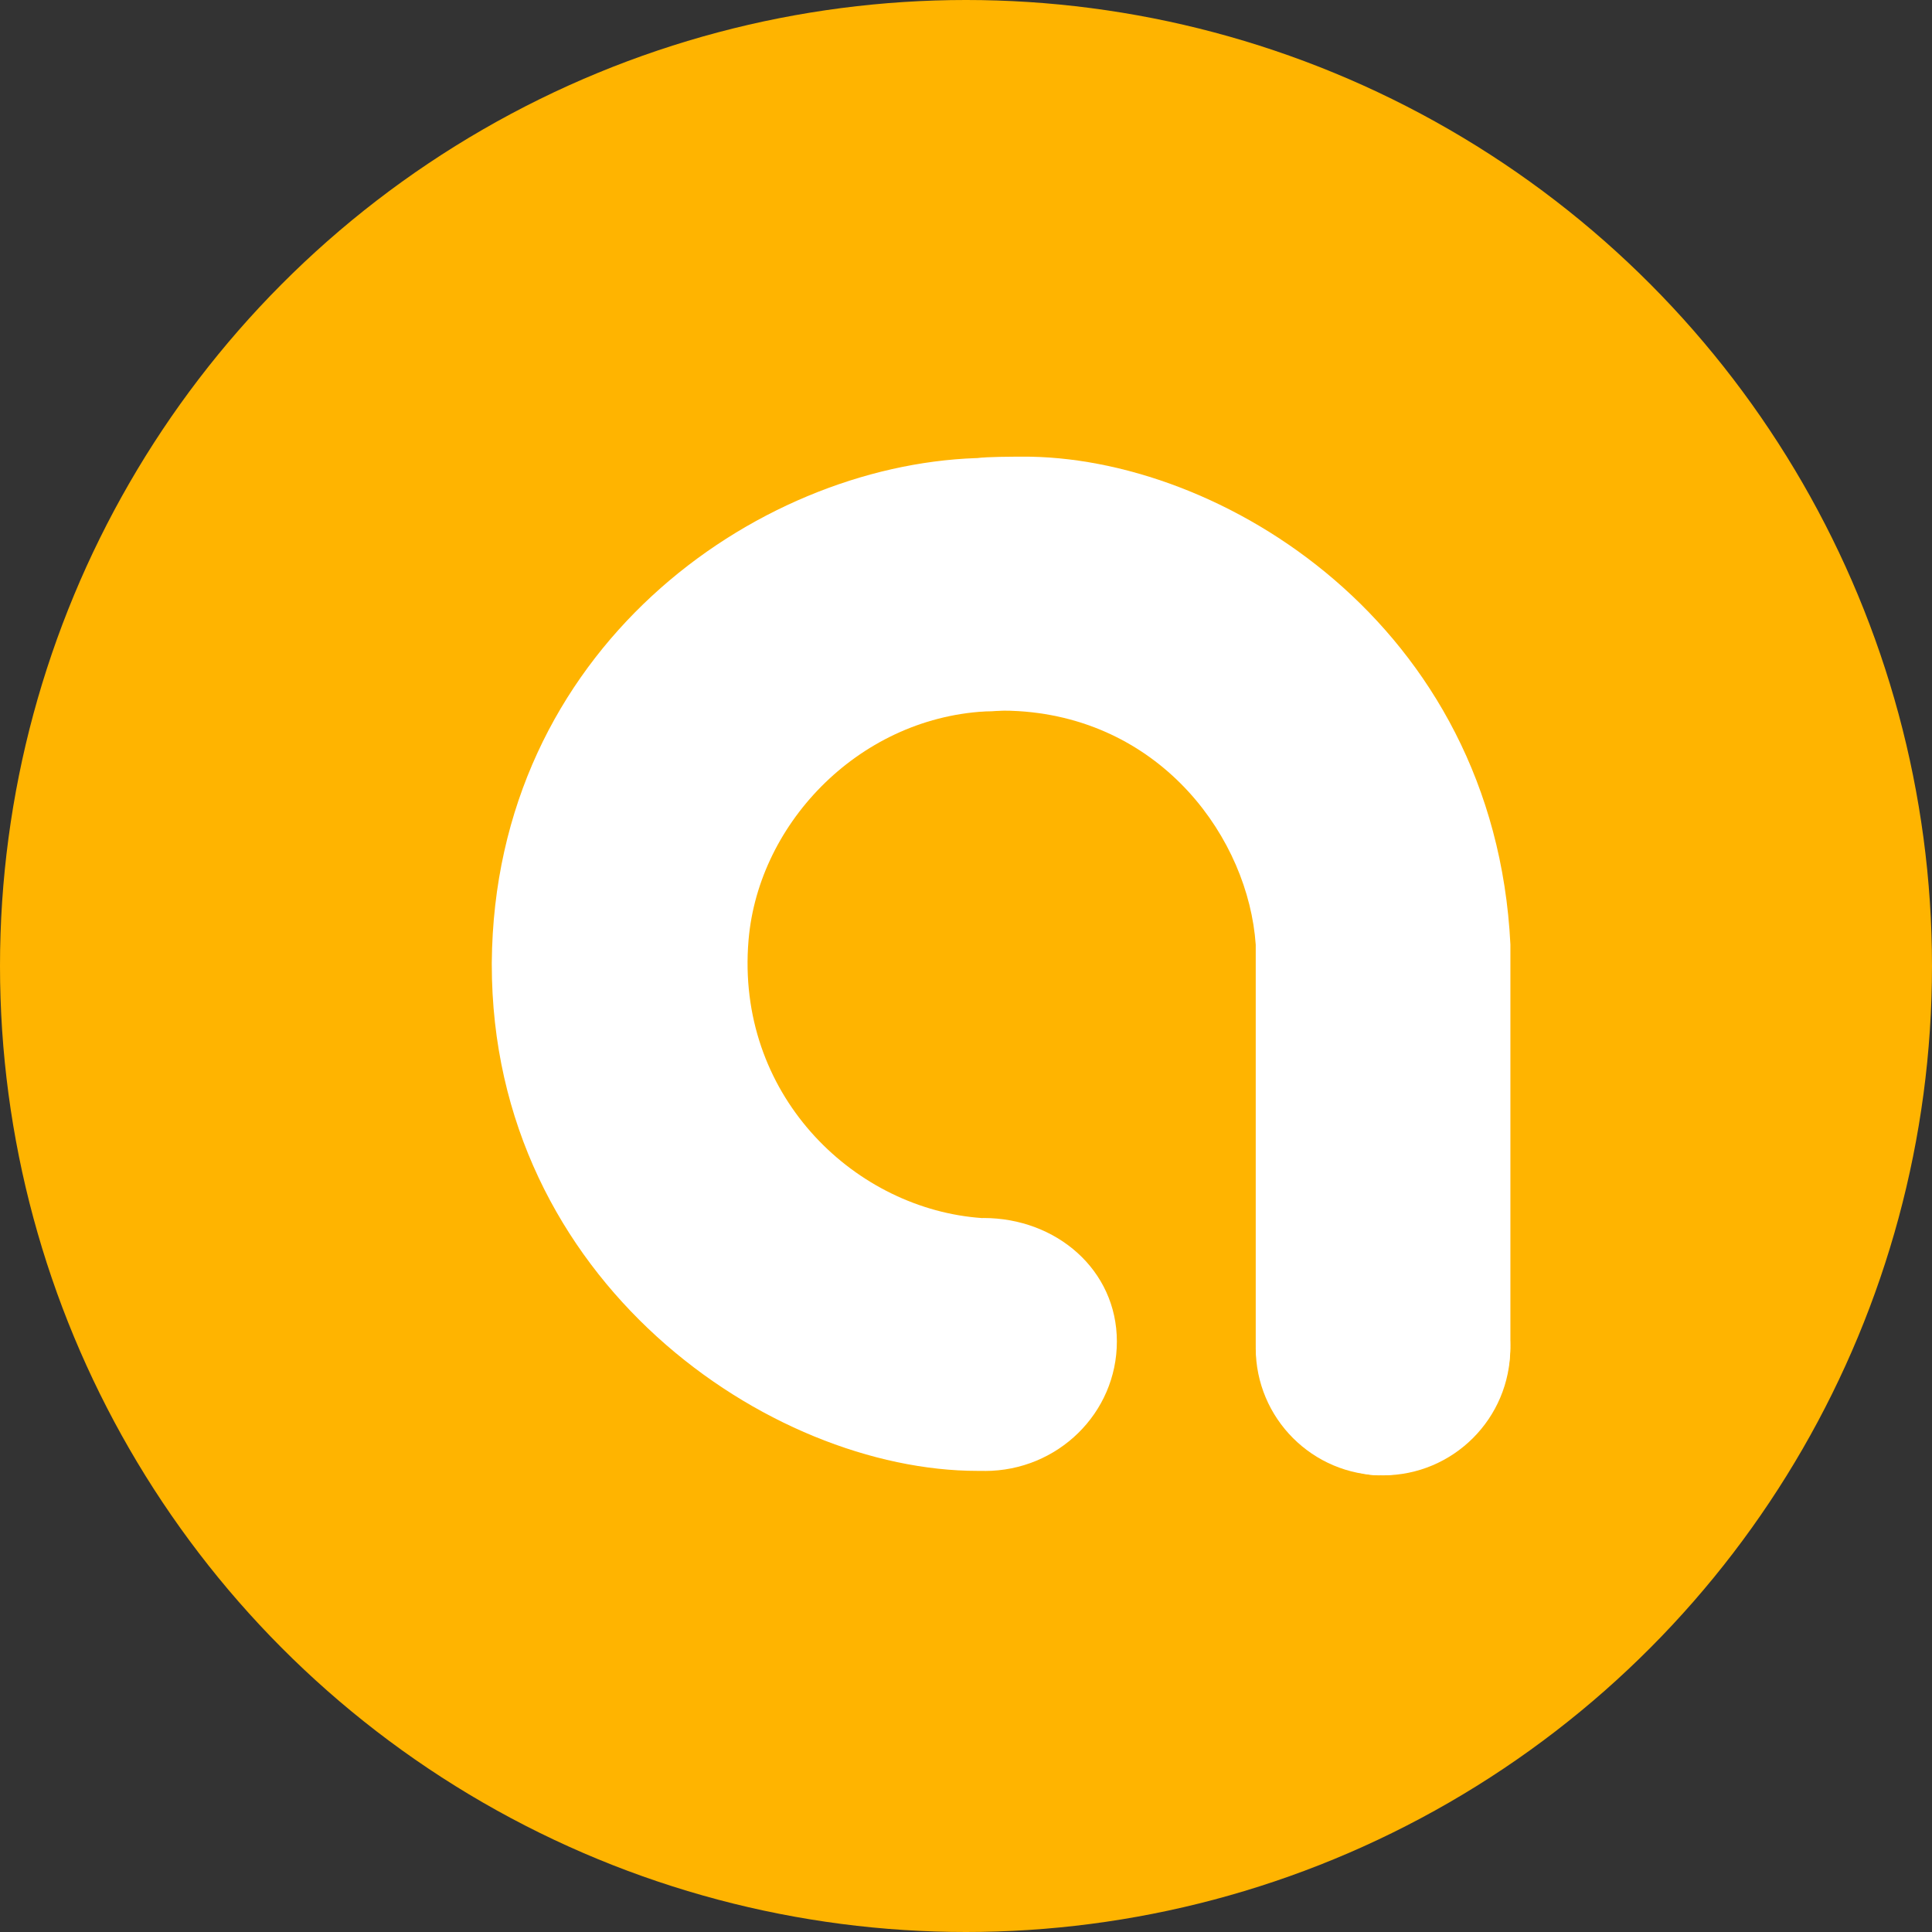 <svg viewBox="0 0 55 55" fill="none" xmlns="http://www.w3.org/2000/svg">
  <rect x="0" y="0" width="55" height="55" fill="#333333" stroke="none"/>
  <circle cx="27.5" cy="27.5" r="27.5" fill="#FFB400"/>
  <path d="M27.841 13.043C28.05 13 28.879 13.002 29.076 13C34.72 12.956 42.547 17.757 42.998 26.887V38.286C42.998 40.337 41.304 42 39.246 42C37.763 42 35.748 40.1 35.748 38.293V26.894C35.539 23.885 33.1 20.499 28.994 20.244C28.74 20.227 28.164 20.217 27.839 20.26" fill="white"/>
  <path d="M42.995 38.375C42.995 40.377 41.372 42 39.37 42C37.368 42 35.748 40.377 35.748 38.375C35.748 36.373 37.368 34.75 39.37 34.75C41.372 34.75 42.995 36.373 42.995 38.375Z" fill="white"/>
  <path d="M28.037 41.875C30.113 41.875 31.795 40.224 31.795 38.189C31.795 36.152 30.072 34.674 27.997 34.674C27.984 34.674 27.971 34.676 27.958 34.676C24.389 34.429 21.05 31.287 21.294 26.98L21.299 26.91C21.505 23.531 24.389 20.464 28.038 20.253C30.115 20.253 31.797 18.764 31.797 16.729C31.797 14.694 30.113 13.041 28.037 13.041C27.953 13.041 27.869 13.037 27.785 13.041C21.489 13.261 14.074 18.499 14 27.401V27.456C14 36.49 21.924 41.873 27.829 41.873H28.037V41.875Z" fill="white"/>
</svg>
